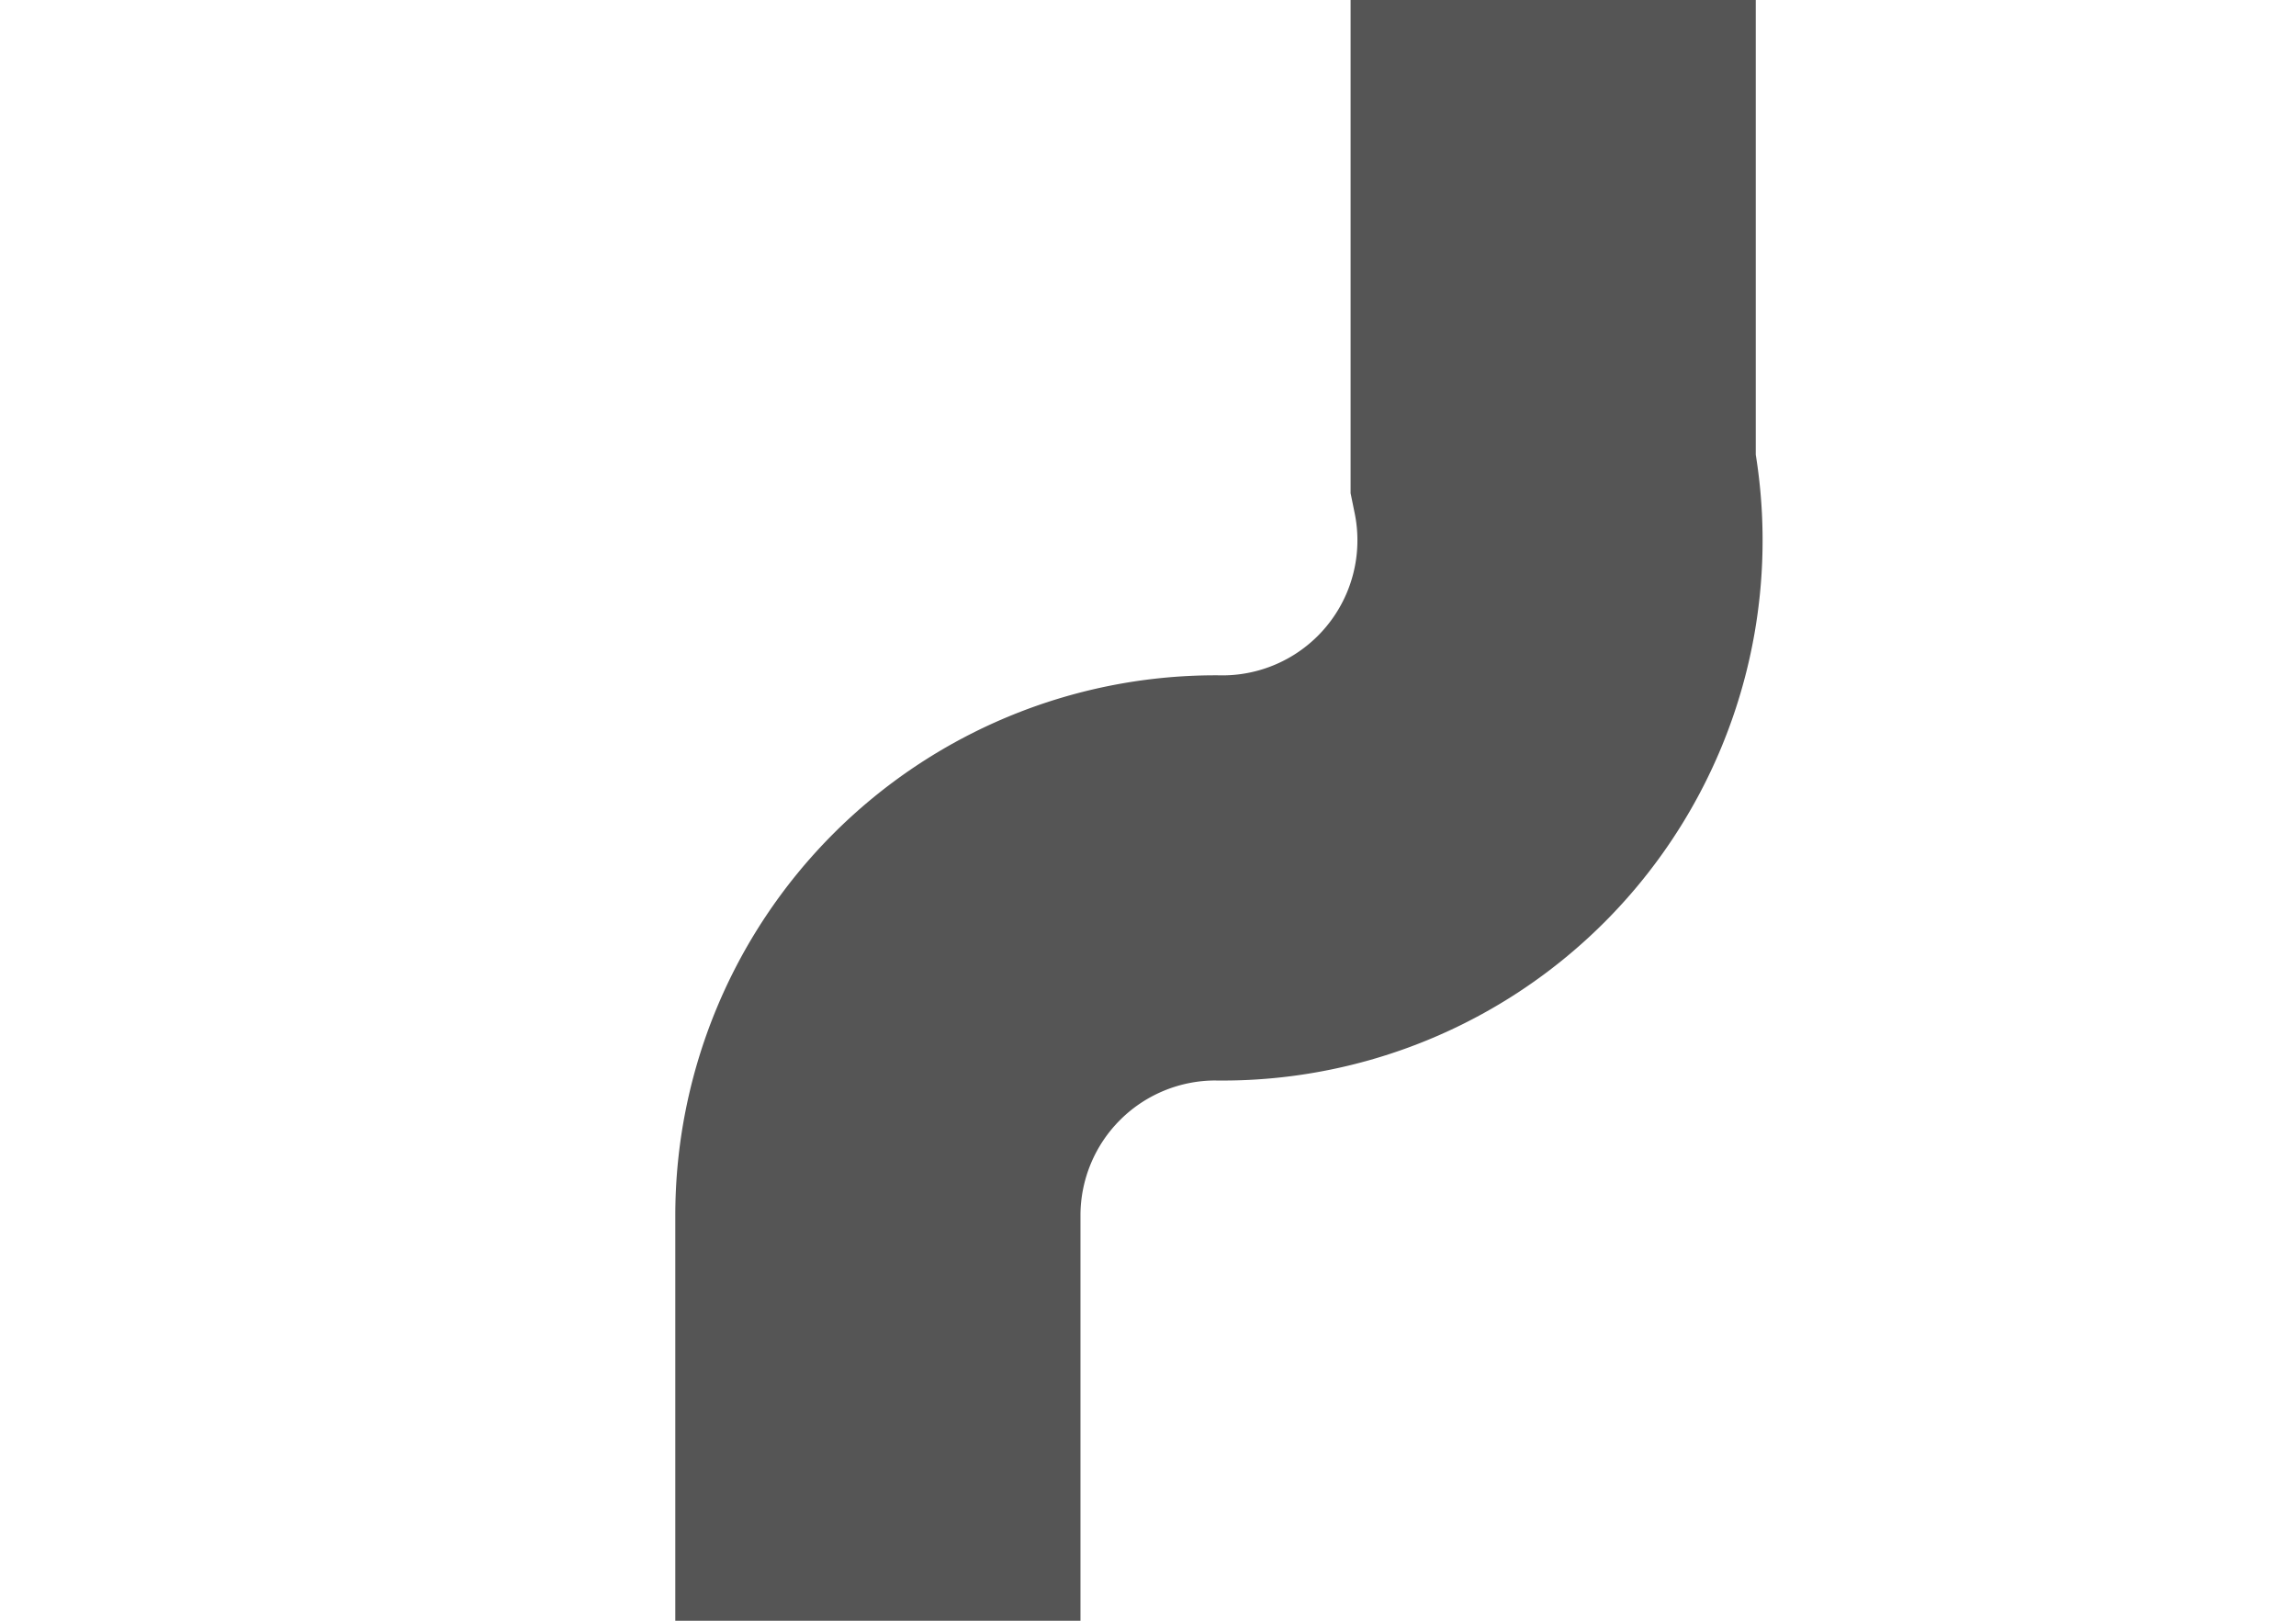 ﻿<?xml version="1.0" encoding="utf-8"?>
<svg version="1.1" xmlns:xlink="http://www.w3.org/1999/xlink" width="17px" height="12px" preserveAspectRatio="xMinYMid meet" viewBox="64 155  17 10" xmlns="http://www.w3.org/2000/svg">
  <path d="M 75.5 85  L 75.5 157.5  A 2.5 2.5 0 0 1 73 160.5 A 2.5 2.5 0 0 0 70.5 163 L 70.5 470  A 5 5 0 0 0 75.5 475.5 L 78 475.5  " stroke-width="3" stroke="#555555" fill="none" />
  <path d="M 76 484.4  L 85 475.5  L 76 466.6  L 76 484.4  Z " fill-rule="nonzero" fill="#555555" stroke="none" />
</svg>